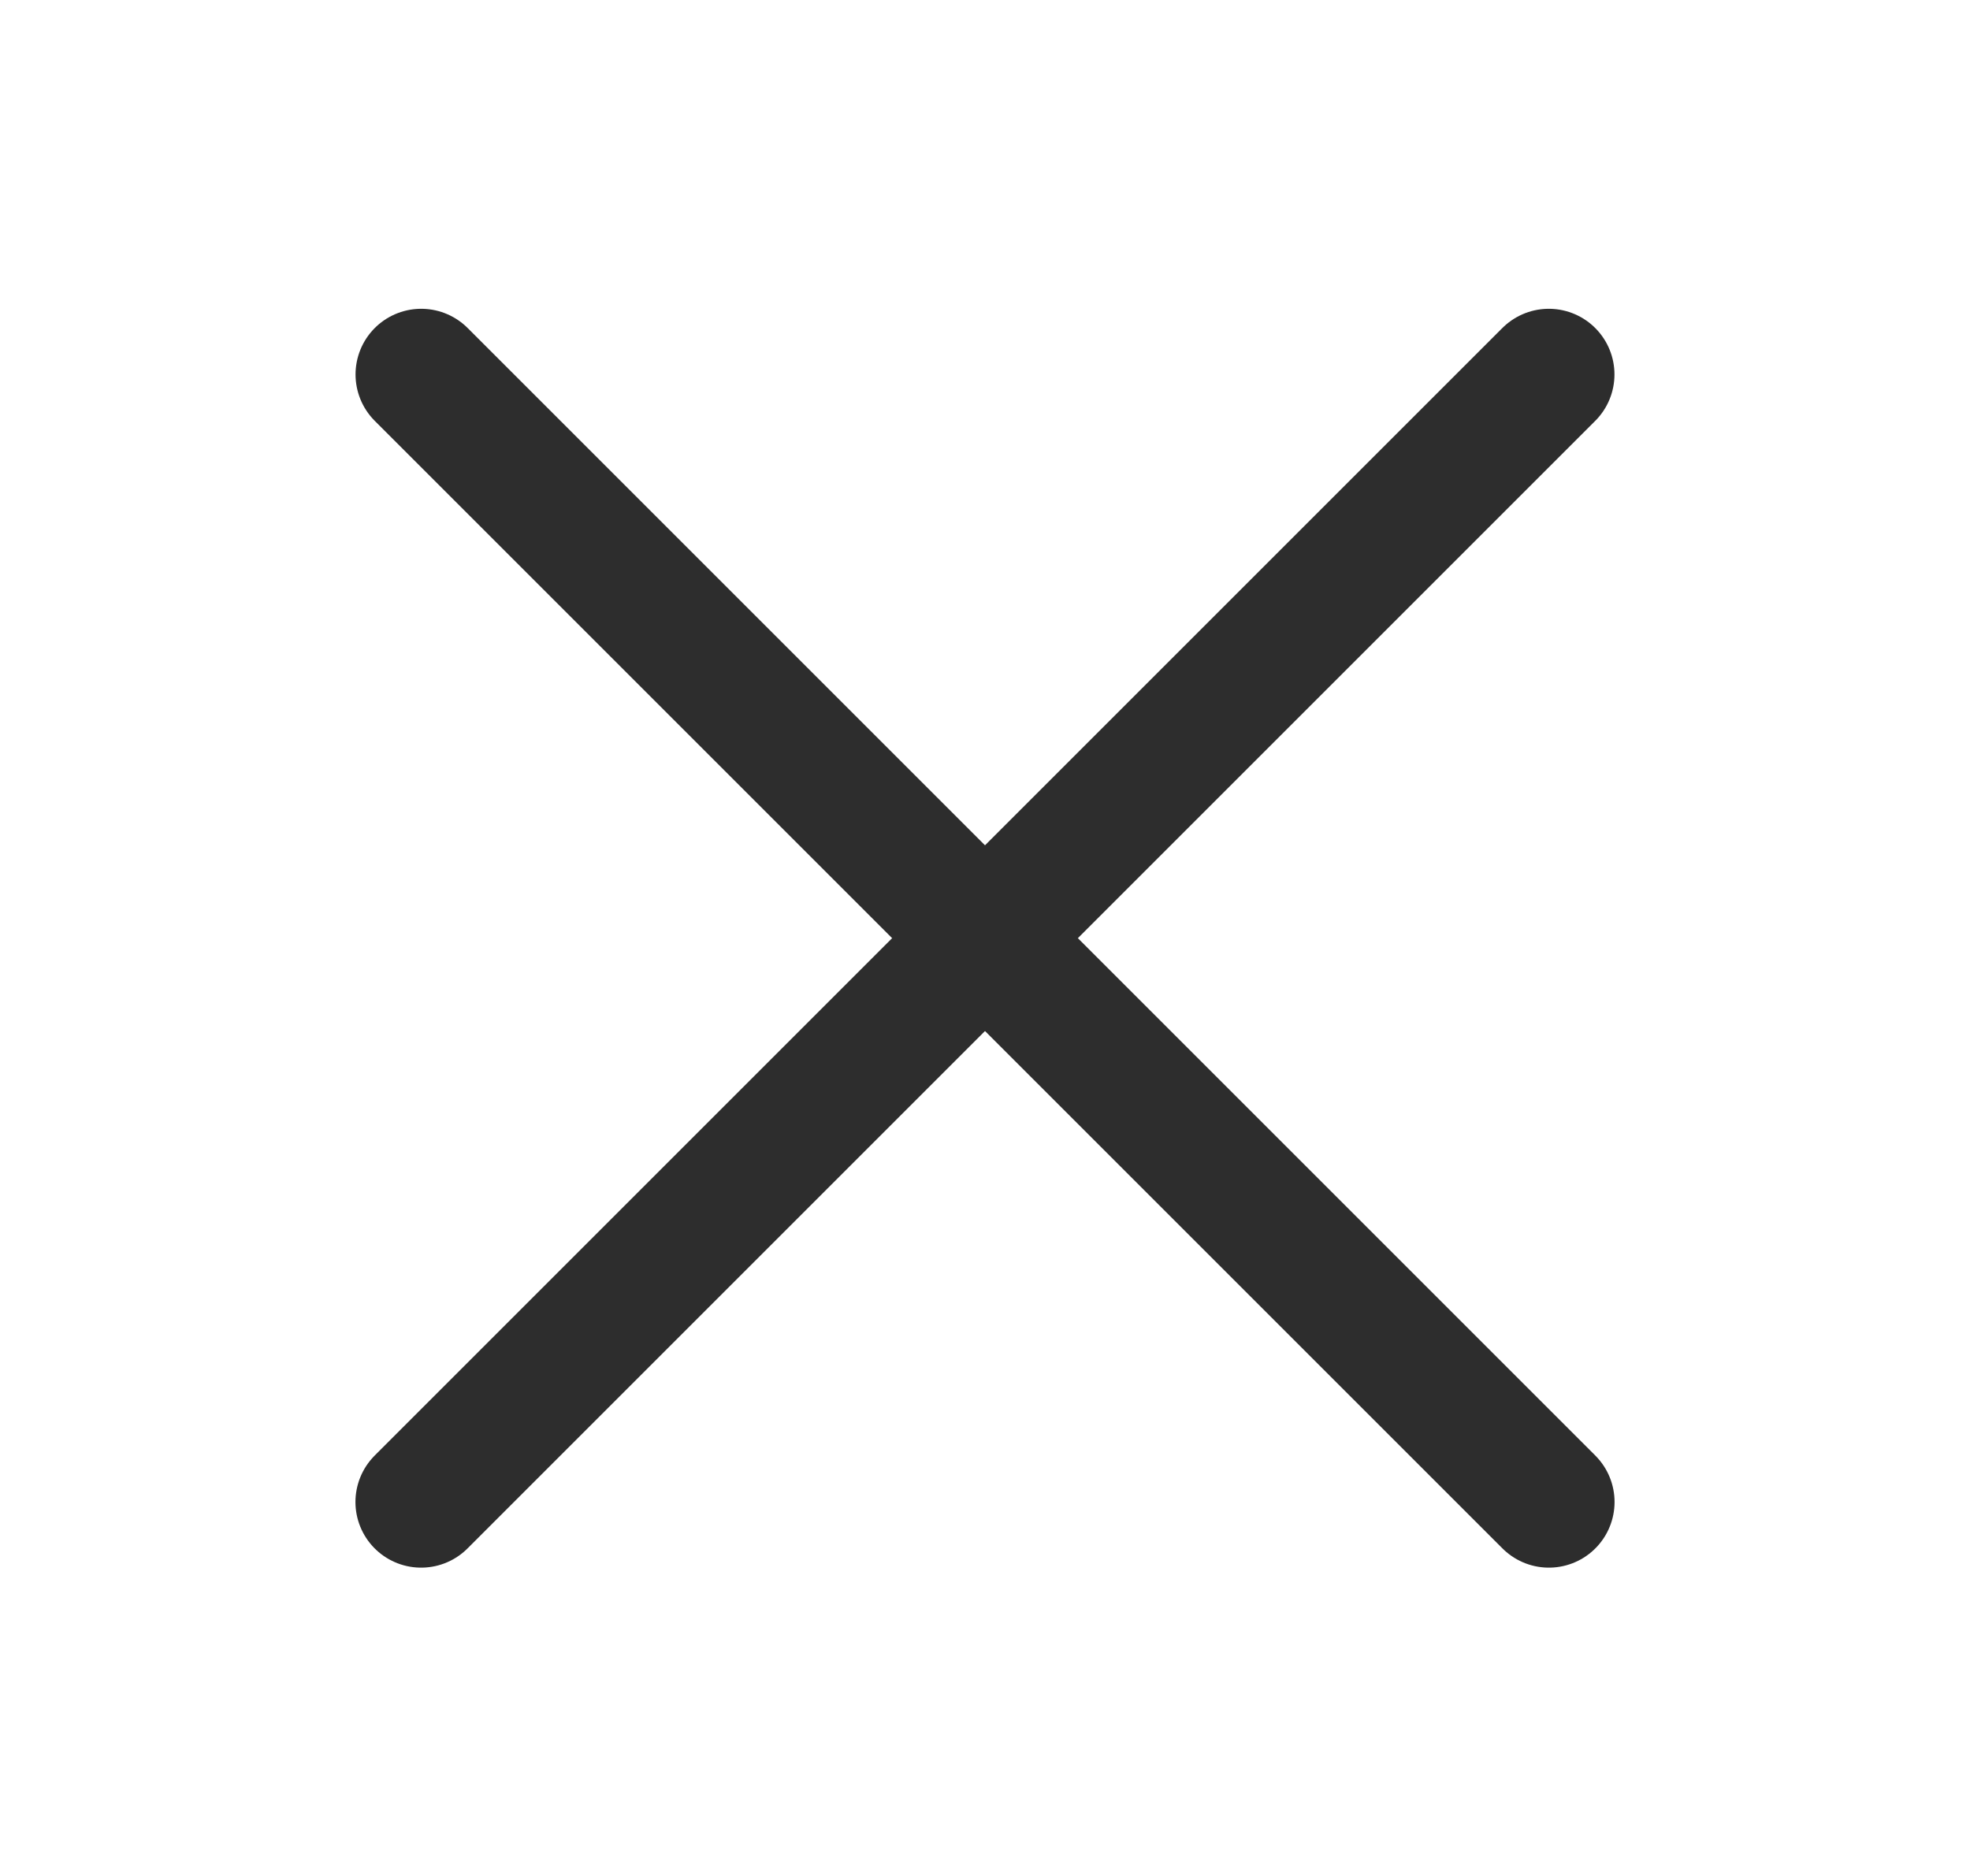 <svg width="21" height="20" viewBox="0 0 21 20" fill="none" xmlns="http://www.w3.org/2000/svg">
<path d="M4.49 3.992L16.511 16.013" stroke="#2D2D2D" stroke-width="1.4" stroke-linecap="round"/>
<path d="M16.51 3.992L4.489 16.013" stroke="#2D2D2D" stroke-width="1.4" stroke-linecap="round"/>
</svg>
